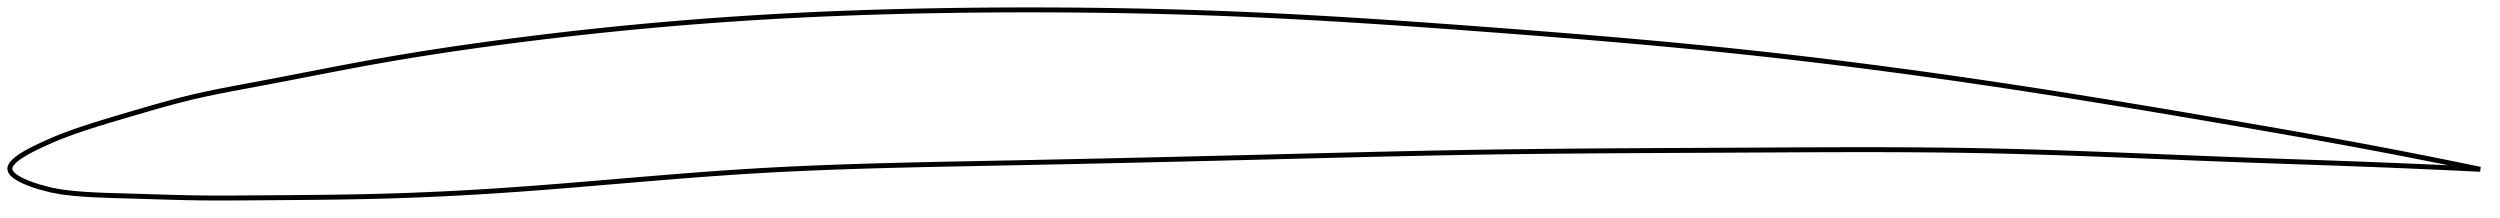 <?xml version="1.0" encoding="utf-8" ?>
<svg baseProfile="full" height="88.157" version="1.1" width="1012.007" xmlns="http://www.w3.org/2000/svg" xmlns:ev="http://www.w3.org/2001/xml-events" xmlns:xlink="http://www.w3.org/1999/xlink"><defs /><polygon fill="none" points="1004.007,68.532 1001.285,67.967 997.992,67.287 994.516,66.575 990.837,65.828 986.932,65.041 982.776,64.212 978.343,63.336 973.607,62.409 968.544,61.431 963.142,60.399 957.403,59.317 951.367,58.196 945.355,57.094 939.471,56.03 933.644,54.988 927.819,53.957 921.955,52.928 916.022,51.895 909.999,50.853 903.88,49.8 897.773,48.753 891.736,47.722 885.75,46.705 879.803,45.7 873.88,44.704 867.971,43.718 862.065,42.739 856.156,41.767 850.235,40.801 844.296,39.842 838.335,38.888 832.347,37.94 826.331,36.998 820.284,36.063 814.206,35.135 808.099,34.216 801.966,33.306 795.809,32.407 789.635,31.52 783.449,30.647 777.264,29.789 771.081,28.946 764.897,28.119 758.709,27.307 752.515,26.51 746.315,25.729 740.119,24.965 733.929,24.219 727.746,23.491 721.569,22.78 715.398,22.087 709.233,21.413 703.072,20.757 696.913,20.119 690.755,19.498 684.596,18.893 678.436,18.303 672.272,17.728 666.104,17.166 659.932,16.617 653.754,16.08 647.571,15.553 641.382,15.036 635.187,14.529 628.986,14.031 622.781,13.54 616.57,13.056 610.356,12.578 604.139,12.106 597.92,11.638 591.701,11.176 585.482,10.721 579.265,10.274 573.049,9.835 566.837,9.406 560.627,8.987 554.421,8.581 548.219,8.187 542.021,7.807 535.826,7.441 529.635,7.091 523.447,6.757 517.262,6.441 511.079,6.143 504.898,5.864 498.718,5.605 492.538,5.367 486.357,5.148 480.174,4.949 473.991,4.77 467.805,4.609 461.617,4.468 455.427,4.346 449.234,4.243 443.039,4.158 436.842,4.091 430.644,4.043 424.444,4.013 418.244,4.0 412.043,4.005 405.844,4.027 399.646,4.067 393.451,4.124 387.26,4.198 381.073,4.291 374.891,4.404 368.713,4.535 362.541,4.687 356.373,4.86 350.211,5.053 344.052,5.269 337.898,5.507 331.746,5.767 325.597,6.051 319.448,6.359 313.299,6.692 307.148,7.051 300.993,7.435 294.833,7.847 288.667,8.285 282.492,8.75 276.31,9.242 270.119,9.762 263.92,10.308 257.715,10.882 251.505,11.483 245.293,12.111 239.08,12.765 232.87,13.446 226.668,14.152 220.476,14.884 214.301,15.64 208.147,16.419 202.019,17.22 195.924,18.044 189.864,18.89 183.838,19.761 177.841,20.658 171.866,21.585 165.899,22.544 159.926,23.54 153.926,24.579 147.875,25.666 141.761,26.799 135.702,27.947 129.722,29.098 123.793,30.247 117.876,31.395 111.918,32.544 105.851,33.699 99.813,34.827 94.011,35.913 88.413,36.999 82.918,38.14 77.363,39.404 71.523,40.874 65.881,42.406 60.489,43.939 54.921,45.562 49.261,47.224 44.569,48.62 40.51,49.857 36.762,51.036 33.037,52.258 28.821,53.721 24.435,55.373 20.942,56.82 16.365,58.892 13.152,60.462 11.198,61.497 9.75,62.326 8.598,63.04 7.651,63.679 6.859,64.266 6.192,64.812 5.631,65.328 5.163,65.819 4.78,66.29 4.475,66.745 4.246,67.187 4.09,67.618 4.007,68.042 4.0,68.459 4.071,68.873 4.219,69.285 4.443,69.698 4.746,70.114 5.129,70.536 5.598,70.966 6.162,71.408 6.831,71.865 7.625,72.343 8.571,72.849 9.714,73.396 11.134,74.003 13.004,74.713 15.797,75.633 20.795,76.95 24.951,77.714 29.902,78.297 34.153,78.637 38.063,78.865 42.072,79.04 46.487,79.188 51.675,79.333 57.709,79.508 63.393,79.687 69.026,79.859 74.945,80.013 81.004,80.117 86.869,80.157 92.735,80.154 98.727,80.122 104.898,80.076 111.081,80.032 117.174,79.988 123.234,79.938 129.303,79.878 135.413,79.803 141.586,79.707 147.81,79.586 153.98,79.436 160.097,79.255 166.182,79.043 172.252,78.799 178.321,78.525 184.4,78.22 190.494,77.885 196.609,77.519 202.745,77.124 208.9,76.7 215.07,76.25 221.249,75.778 227.436,75.288 233.626,74.784 239.816,74.269 246.005,73.749 252.189,73.227 258.368,72.707 264.54,72.193 270.704,71.689 276.862,71.198 283.012,70.724 289.156,70.271 295.294,69.842 301.429,69.442 307.563,69.072 313.696,68.735 319.832,68.426 325.971,68.145 332.116,67.889 338.266,67.655 344.424,67.442 350.59,67.248 356.765,67.07 362.949,66.907 369.143,66.756 375.345,66.614 381.557,66.481 387.778,66.353 394.007,66.229 400.244,66.106 406.486,65.982 412.734,65.856 418.981,65.728 425.224,65.598 431.465,65.466 437.703,65.332 443.941,65.195 450.178,65.057 456.416,64.917 462.654,64.774 468.894,64.63 475.135,64.483 481.379,64.335 487.625,64.184 493.871,64.032 500.116,63.878 506.358,63.721 512.597,63.564 518.835,63.405 525.071,63.246 531.304,63.088 537.536,62.932 543.766,62.777 549.995,62.625 556.222,62.477 562.448,62.333 568.672,62.193 574.895,62.06 581.118,61.932 587.339,61.812 593.559,61.7 599.779,61.596 605.998,61.501 612.216,61.416 618.434,61.34 624.651,61.271 630.869,61.21 637.086,61.155 643.304,61.106 649.522,61.062 655.741,61.023 661.961,60.987 668.184,60.953 674.408,60.922 680.635,60.893 686.865,60.864 693.098,60.835 699.336,60.805 705.579,60.773 711.827,60.74 718.074,60.707 724.315,60.675 730.551,60.646 736.782,60.622 743.009,60.603 749.232,60.591 755.455,60.588 761.678,60.596 767.904,60.615 774.135,60.647 780.375,60.695 786.62,60.758 792.851,60.839 799.062,60.939 805.25,61.06 811.409,61.2 817.539,61.359 823.636,61.534 829.701,61.723 835.736,61.925 841.743,62.137 847.726,62.357 853.69,62.585 859.641,62.818 865.586,63.056 871.535,63.296 877.496,63.538 883.481,63.78 889.502,64.022 895.575,64.261 901.718,64.498 907.934,64.729 914.085,64.951 920.135,65.164 926.101,65.372 932.013,65.576 937.91,65.782 943.847,65.992 949.892,66.21 956.064,66.441 961.994,66.671 967.579,66.895 972.809,67.111 977.694,67.318 982.259,67.517 986.531,67.708 990.539,67.891 994.308,68.066 997.864,68.234 1001.229,68.396 1004.007,68.532" stroke="black" stroke-width="2.0" /></svg>